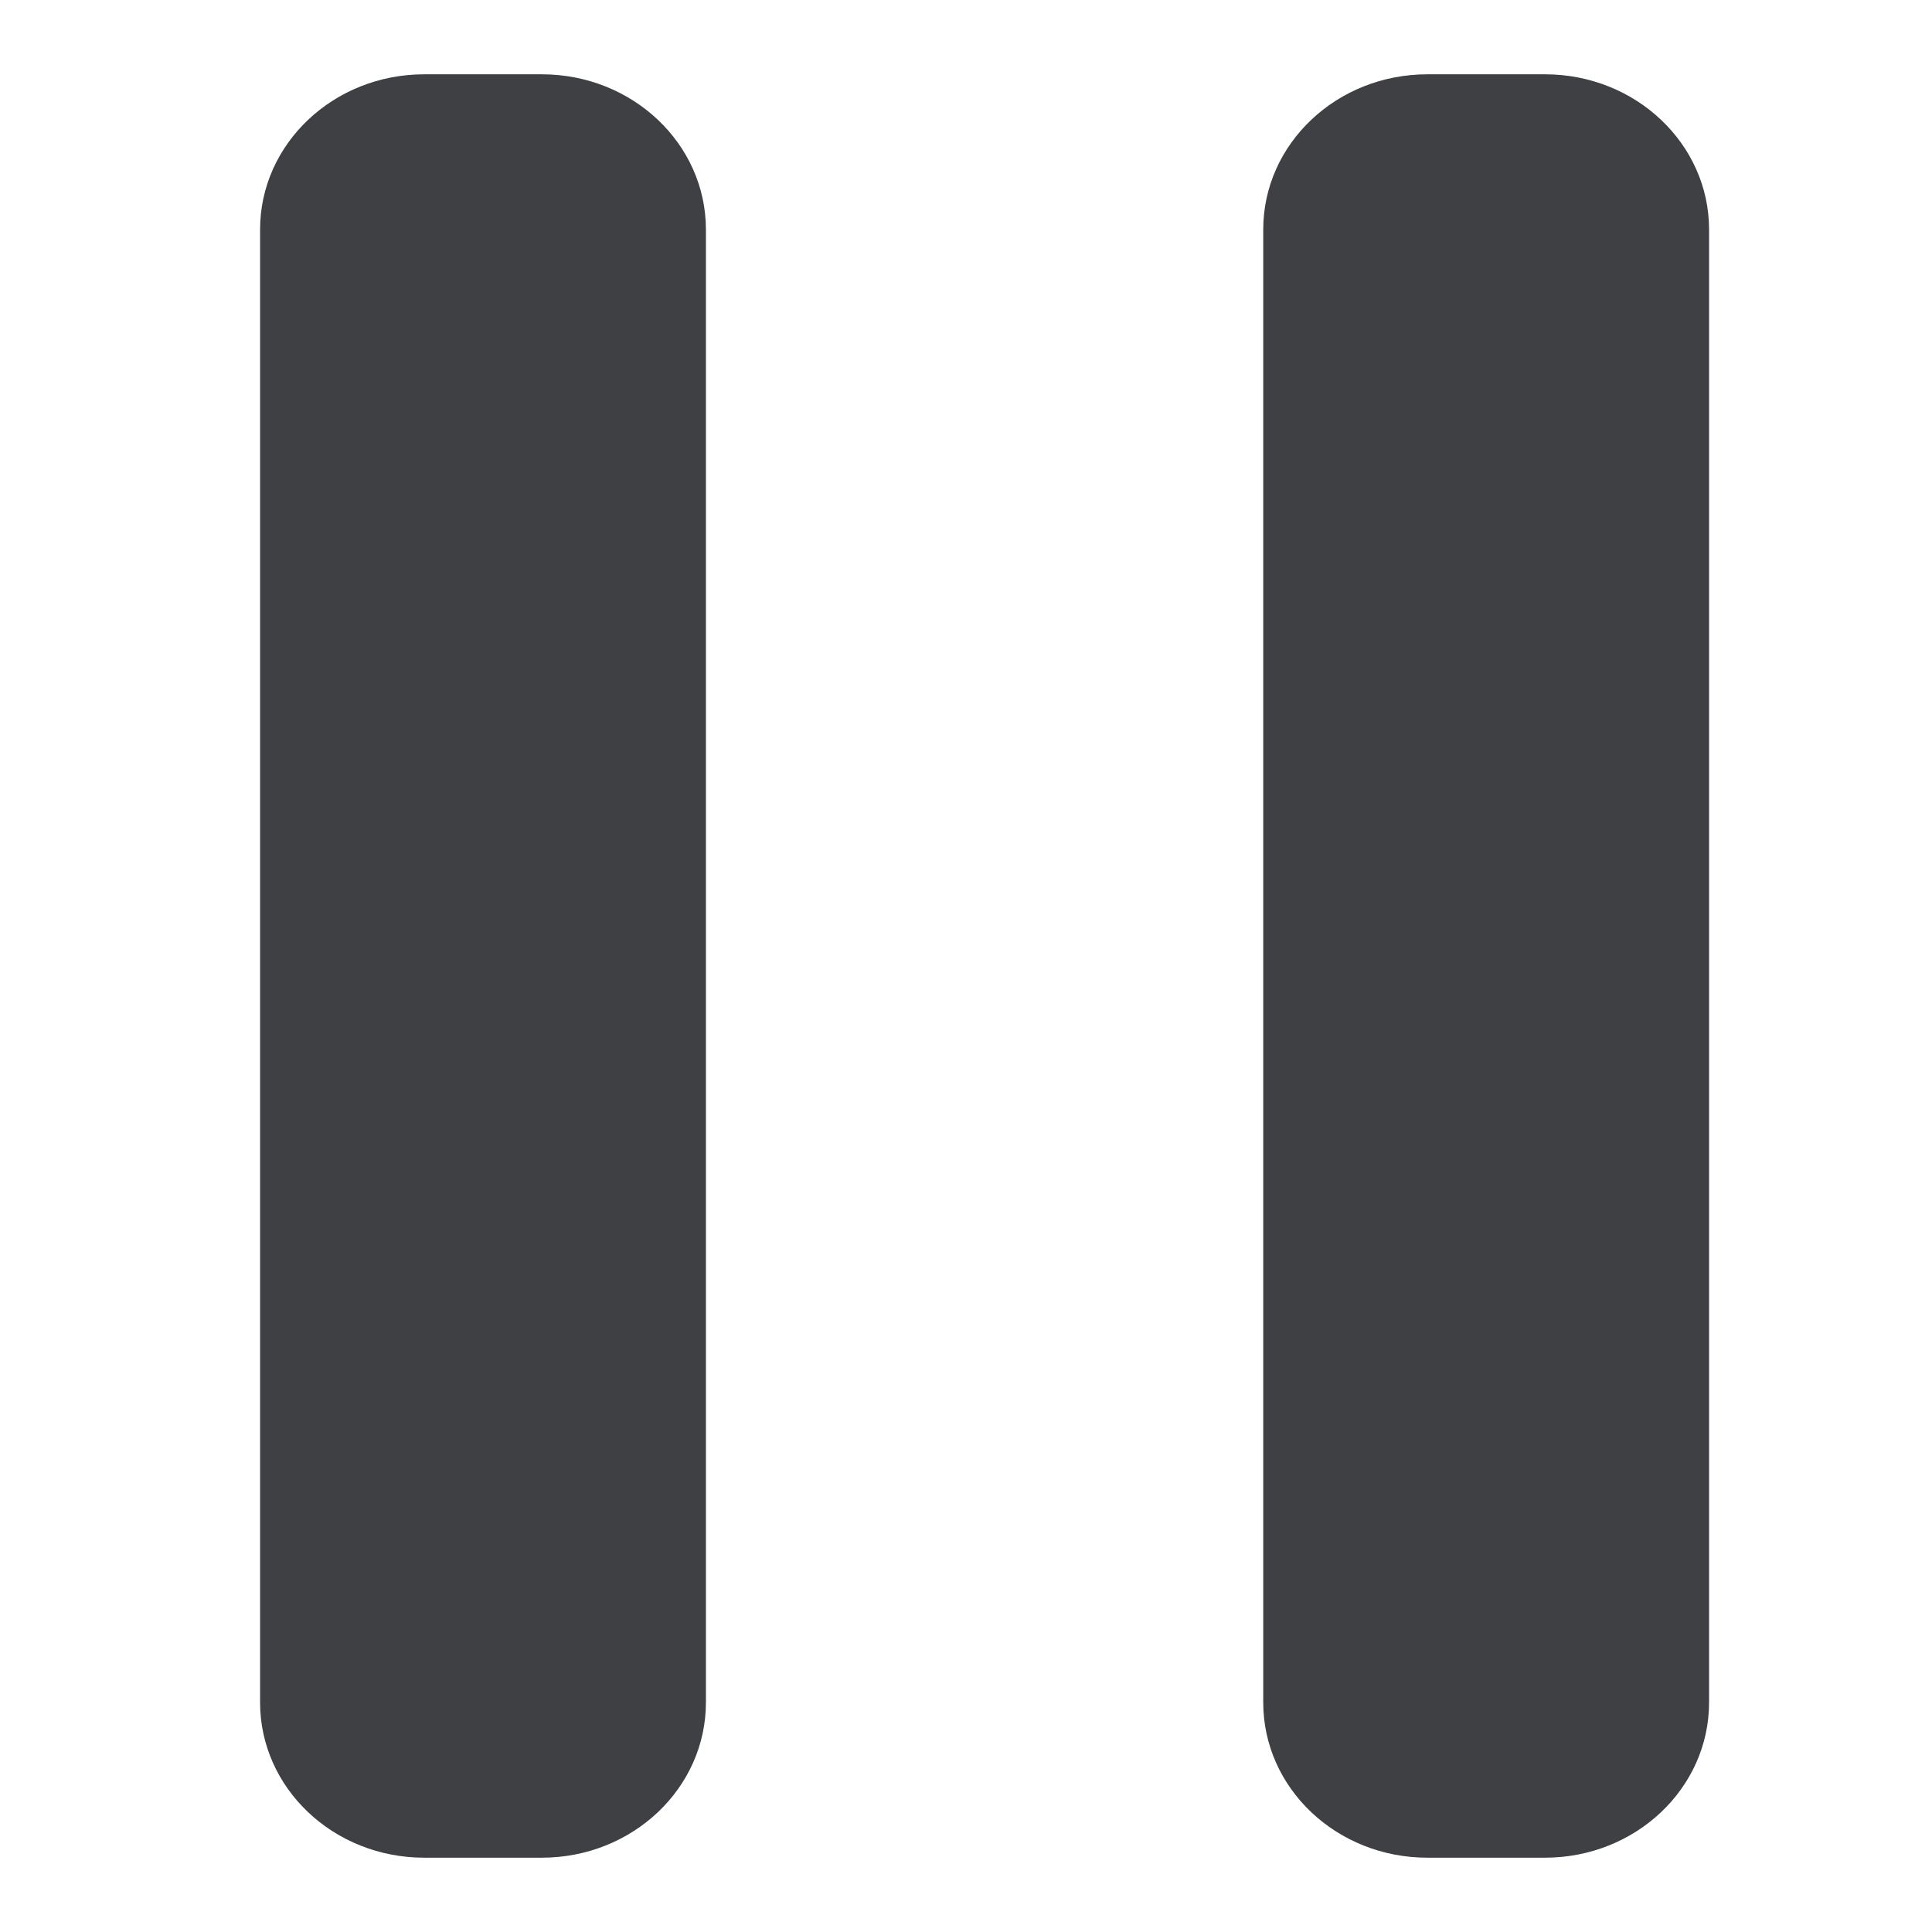 <svg width="52" height="52" viewBox="0 0 52 52" fill="none" xmlns="http://www.w3.org/2000/svg">
<path d="M34 6.179C34 3.871 35.977 2 38.417 2H41.583C44.023 2 46 3.871 46 6.179V45.821C46 48.129 44.023 50 41.583 50H38.417C35.977 50 34 48.129 34 45.821V6.179Z" fill="#3F4044"/>
<path d="M7 6.179C7 3.871 8.977 2 11.417 2H14.583C17.023 2 19 3.871 19 6.179V45.821C19 48.129 17.023 50 14.583 50H11.417C8.977 50 7 48.129 7 45.821V6.179Z" fill="#3F4044"/>
</svg>
